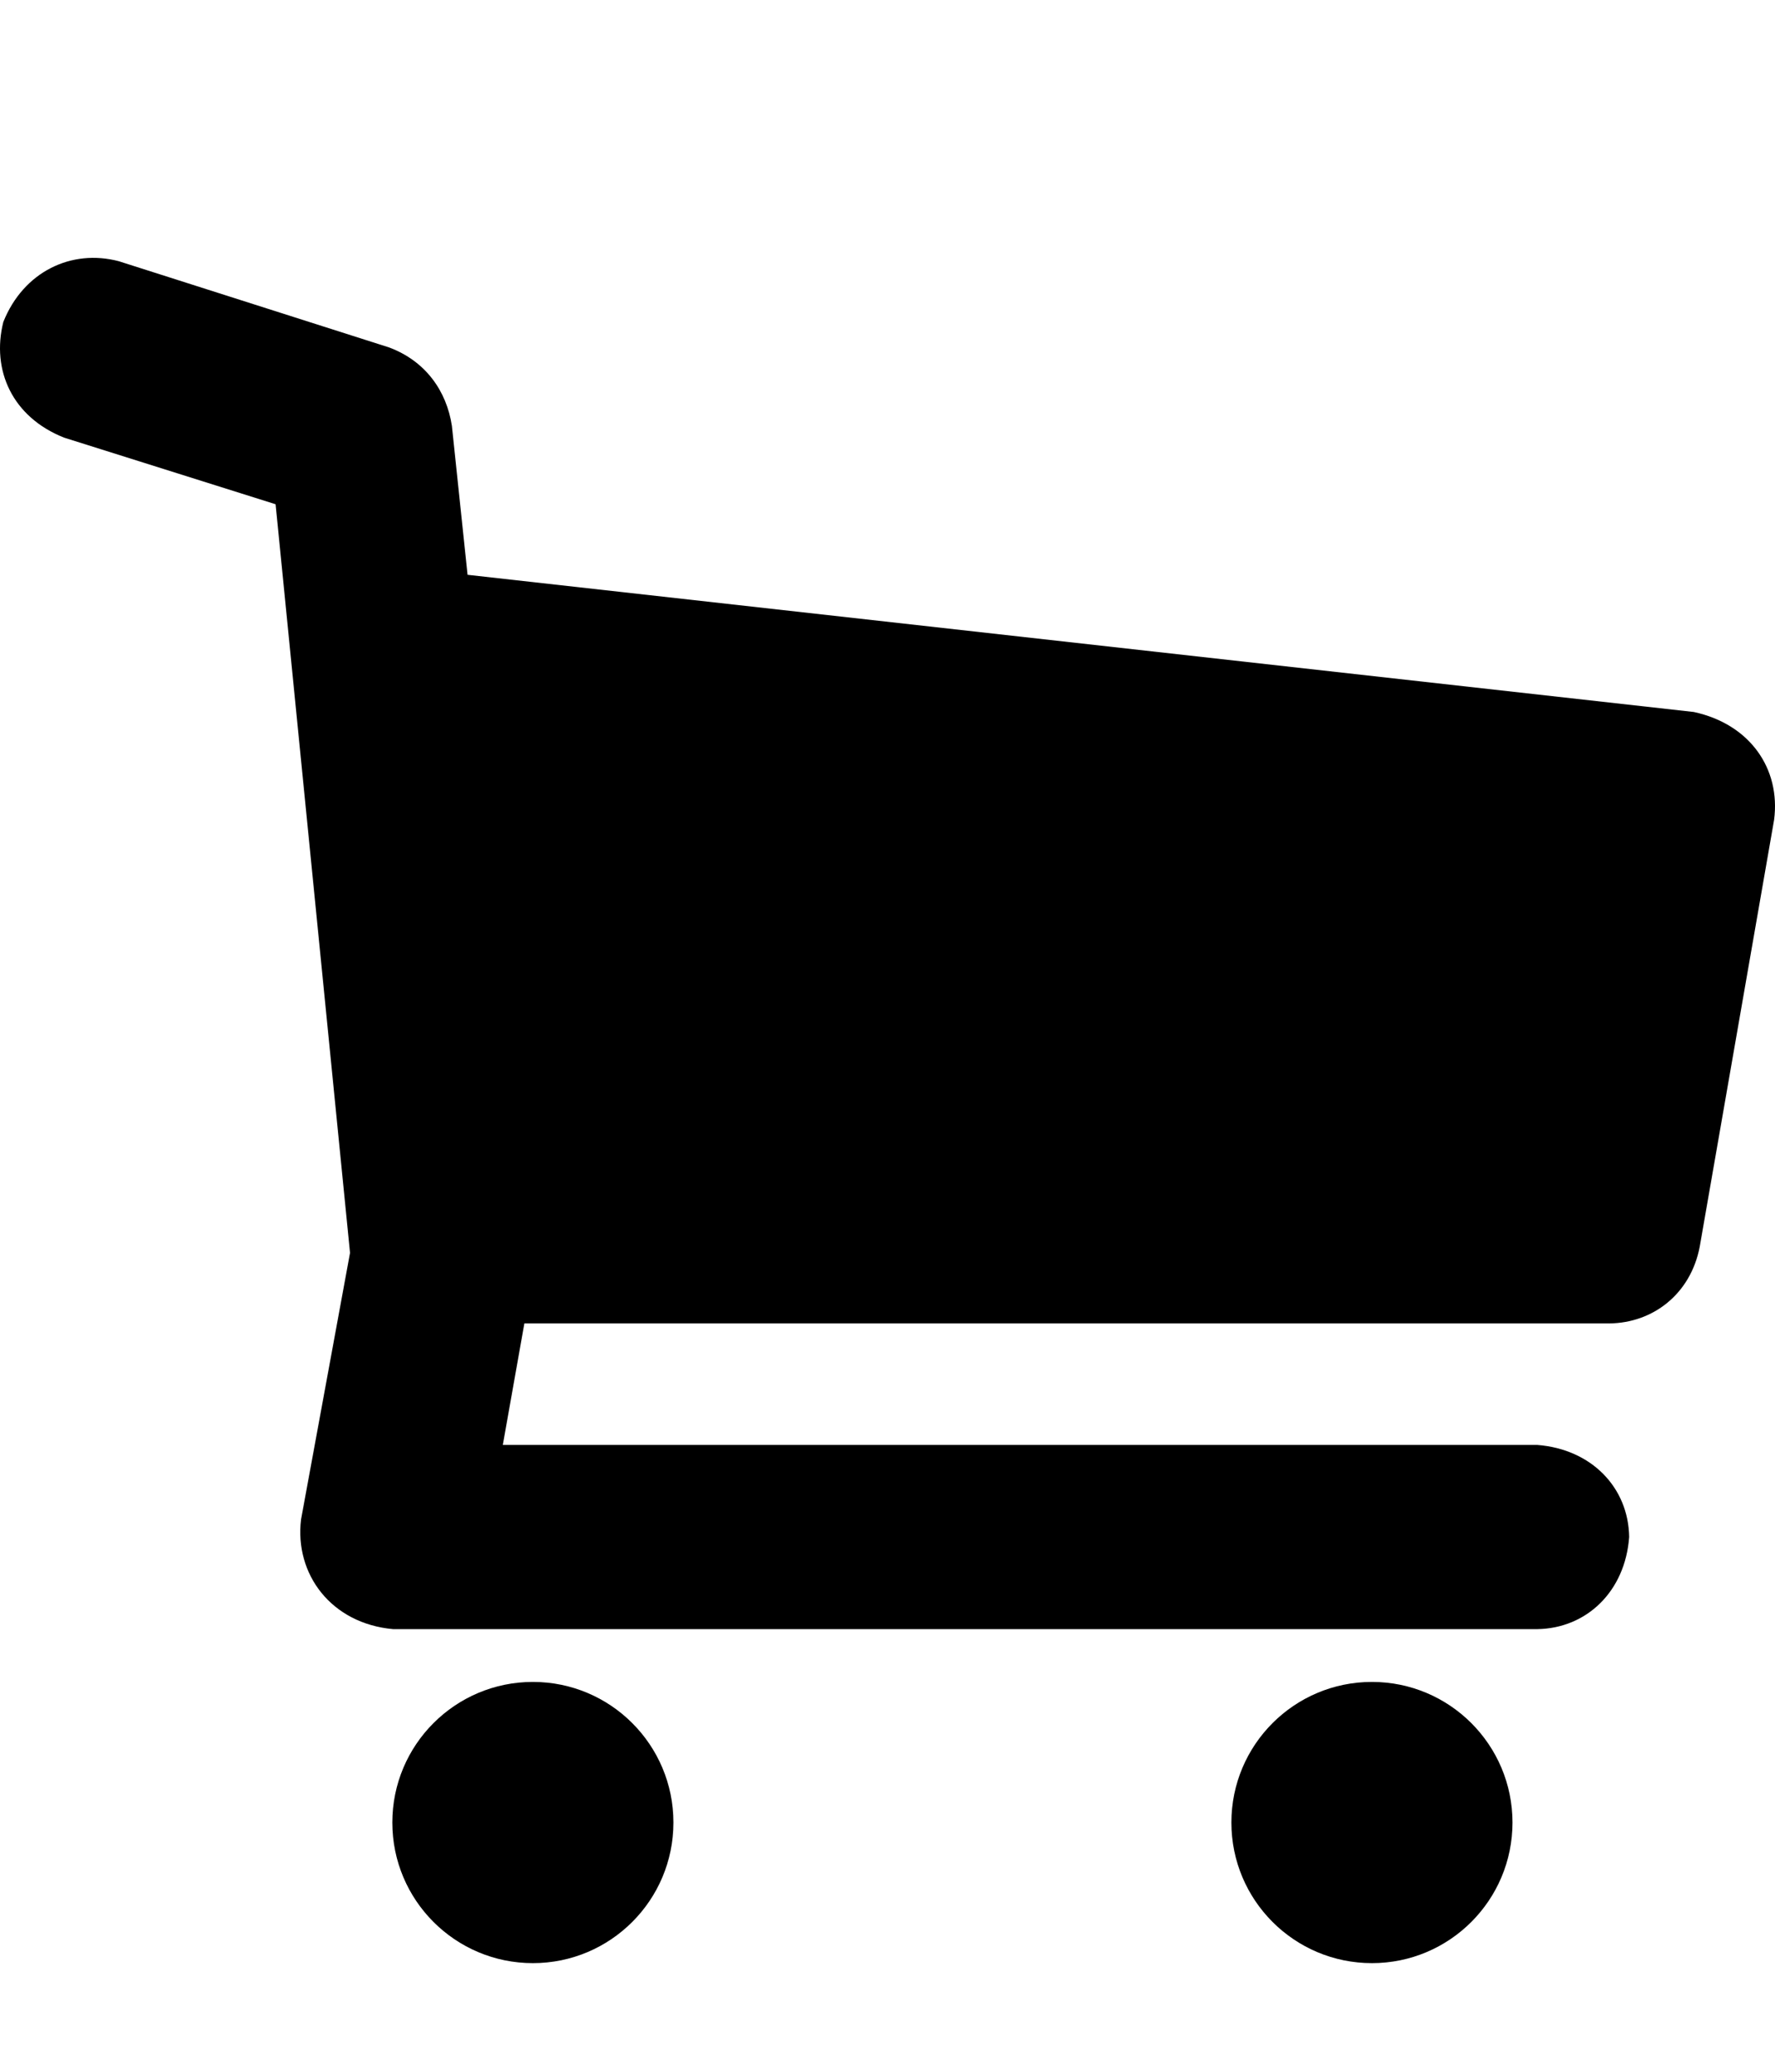 <?xml version="1.0" encoding="UTF-8" standalone="no"?>
<!-- Generator: IcoMoon.io -->

<svg
   xmlns:dc="http://purl.org/dc/elements/1.1/"
   xmlns:cc="http://creativecommons.org/ns#"
   xmlns:rdf="http://www.w3.org/1999/02/22-rdf-syntax-ns#"
   xmlns:svg="http://www.w3.org/2000/svg"
   xmlns="http://www.w3.org/2000/svg"
   xmlns:sodipodi="http://sodipodi.sourceforge.net/DTD/sodipodi-0.dtd"
   xmlns:inkscape="http://www.inkscape.org/namespaces/inkscape"
   id="svg2"
   style="margin-top:9px;margin-left:10px;"
   version="1.1"
   data-tags="remove-circle, cancel, close, remove, delete"
   height="896"
   width="768"
   data-du=""
   viewBox="0 0 768 896"
   inkscape:version="0.48.4 r9939"
   sodipodi:docname="shopping-cart.svg">
  <defs
     id="defs32">
    <pattern
       id="pattern13199"
       width="811.314"
       patternUnits="userSpaceOnUse"
       patternTransform="translate(-1692.996,113.885)"
       height="483.721">
      <path
         id="path13201"
         filter="url(#filter3767)"
         d="M241.86,83.182H569.453A158.678,158.678 0 0 1 728.131,241.86V241.86A158.678,158.678 0 0 1 569.453,400.538H241.86A158.678,158.678 0 0 1 83.182,241.86V241.86A158.678,158.678 0 0 1 241.86,83.182" />
    </pattern>
    <mask
       id="mask13195"
       maskUnits="userSpaceOnUse">
      <path
         id="path13197"
         stroke="#000"
         fill="#fff"
         d="m-957.186,582.246 40.949,-299.441 -144.602,-8.958 -10.237,67.822 -12.797,11.517 -8.958,216.263 -65.263,-21.754 14.076,-270.009 -74.22,-6.398 -11.517,28.152 -14.076,225.22 -42.229,-8.958 2.559,-250.814 -6.398,0 -7.678,-70.381 -33.271,1.28 -1.28,29.432 -7.678,17.915 -2.559,189.39 -26.873,33.271 2.559,88.297 40.949,19.195 34.551,-46.068 284.085,76.78 49.907,-21.754" />
    </mask>
    <filter
       id="filter13191"
       y="-.262"
       x="-.129"
       width="1.258"
       height="1.524">
      <feGaussianBlur
         id="feGaussianBlur13193"
         stdDeviation="34.659" />
    </filter>
    <inkscape:path-effect
       id="path-effect13189" />
  </defs>
  <sodipodi:namedview
     pagecolor="#ffffff"
     bordercolor="#666666"
     borderopacity="1"
     objecttolerance="10"
     gridtolerance="10"
     guidetolerance="10"
     inkscape:pageopacity="0"
     inkscape:pageshadow="2"
     inkscape:window-width="1535"
     inkscape:window-height="876"
     id="namedview30"
     showgrid="false"
     inkscape:zoom="0.52678571"
     inkscape:cx="819.66276"
     inkscape:cy="97.651125"
     inkscape:window-x="65"
     inkscape:window-y="24"
     inkscape:window-maximized="1"
     inkscape:current-layer="svg2" />
  <path
     style="fill:currentColor"
     inkscape:connector-curvature="0"
     d="m 767.615,354.535 -32.207,184.765 c -3.972,20.41 -20.234,32.822 -38.987,33.054 l -469.541,0 -9.323,52.548 447.505,0 c 23.564,1.79 39.548,18.483 39.835,39.835 -1.713,23.515 -18.404,39.543 -39.835,39.835 l -494.967,0 c -26.769,-2.408 -42.732,-23.746 -39.835,-47.463 L 151.449,541.843 119.242,218.08 27.707,189.263 C 5.339,180.382 -3.791,160.146 1.433,139.258 10.12,117.488 30.934,107.542 51.438,112.984 l 116.961,37.292 c 15.756,5.907 24.821,18.805 27.122,33.902 l 6.78,64.414 530.564,59.328 c 24.377,5.28 37.611,24.59 34.749,46.615 z M 291.375,788.211 c 0,33.585 -27.226,60.811 -60.811,60.811 -33.585,0 -60.811,-27.226 -60.811,-60.811 0,-33.585 27.226,-60.811 60.811,-60.811 33.585,0 60.811,27.226 60.811,60.811 z m 363.041,0 c 0,33.585 -27.226,60.811 -60.811,60.811 -33.585,0 -60.811,-27.226 -60.811,-60.811 0,-33.585 27.226,-60.811 60.811,-60.811 33.585,0 60.811,27.226 60.811,60.811 z"
     id="path20982" />
</svg>
